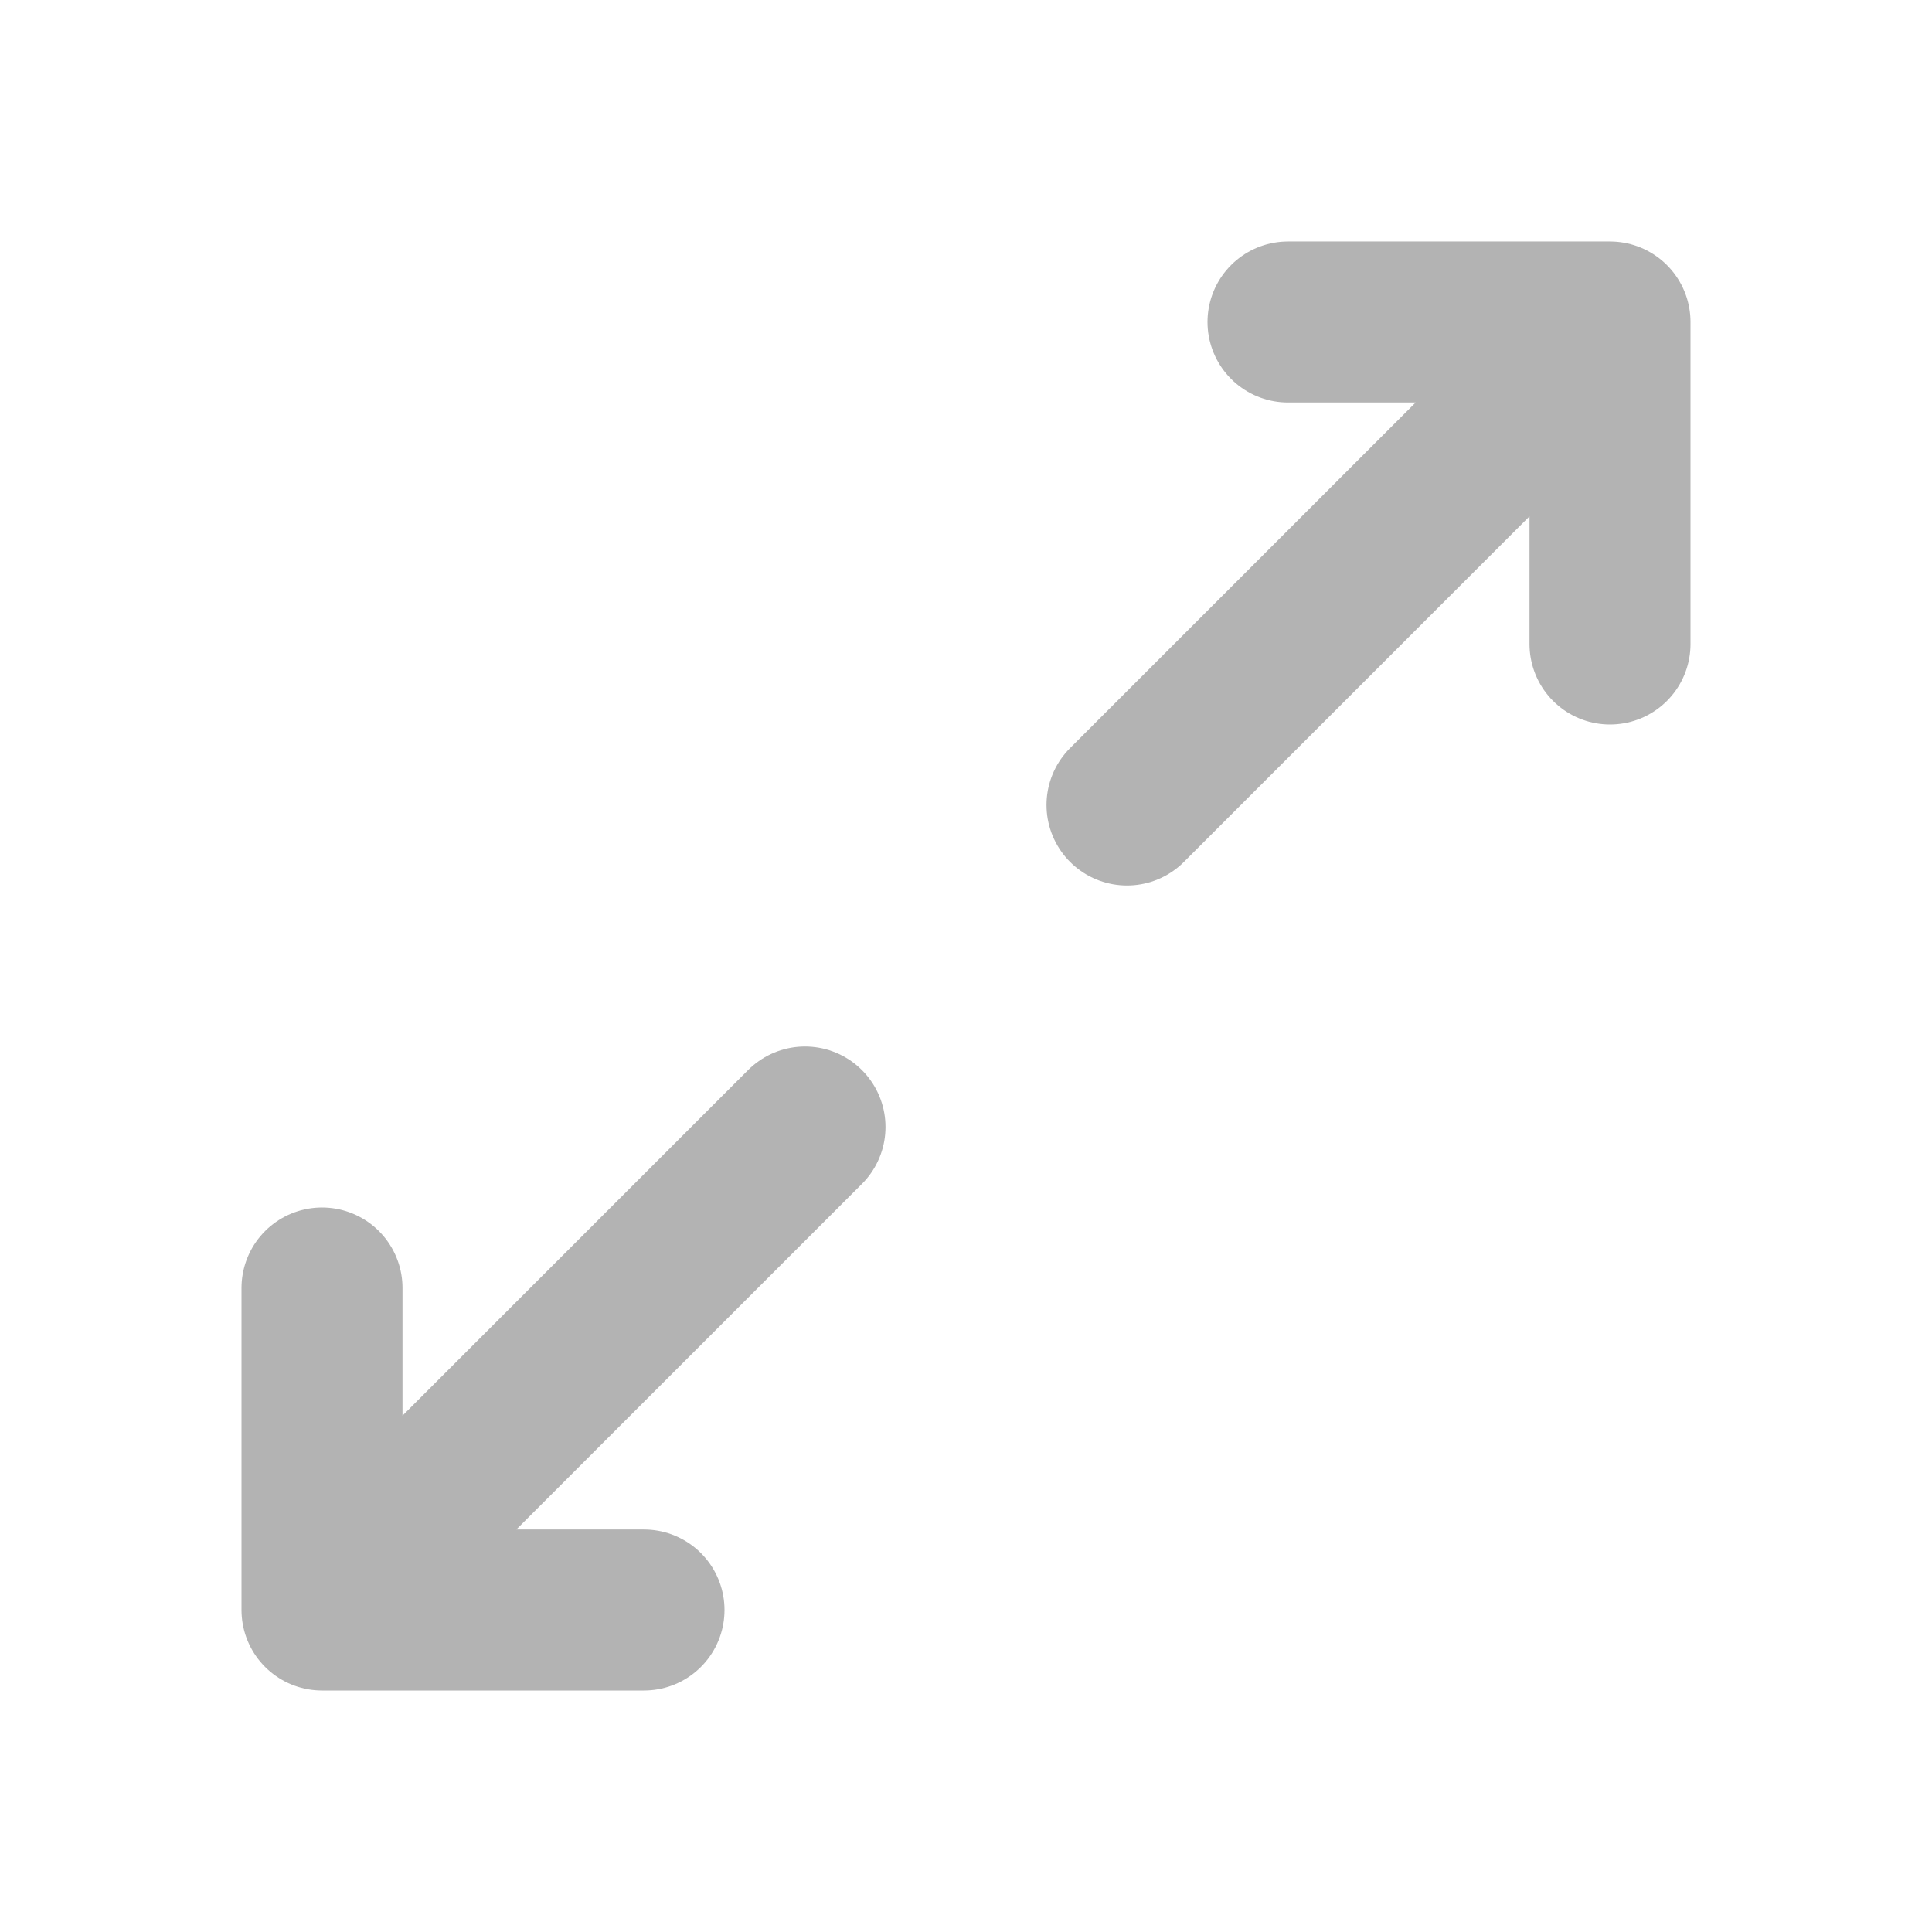 <svg width="24px" height="24px" viewBox="0 0 24 24" xmlns="http://www.w3.org/2000/svg" fill="#b3b3b3"><path stroke="#b3b3b3" stroke-linecap="round" stroke-linejoin="round" stroke-width="2" d="M8 20H4m0 0v-4m0 4 6-6m6-10h4m0 0v4m0-4-6 6"/></svg>